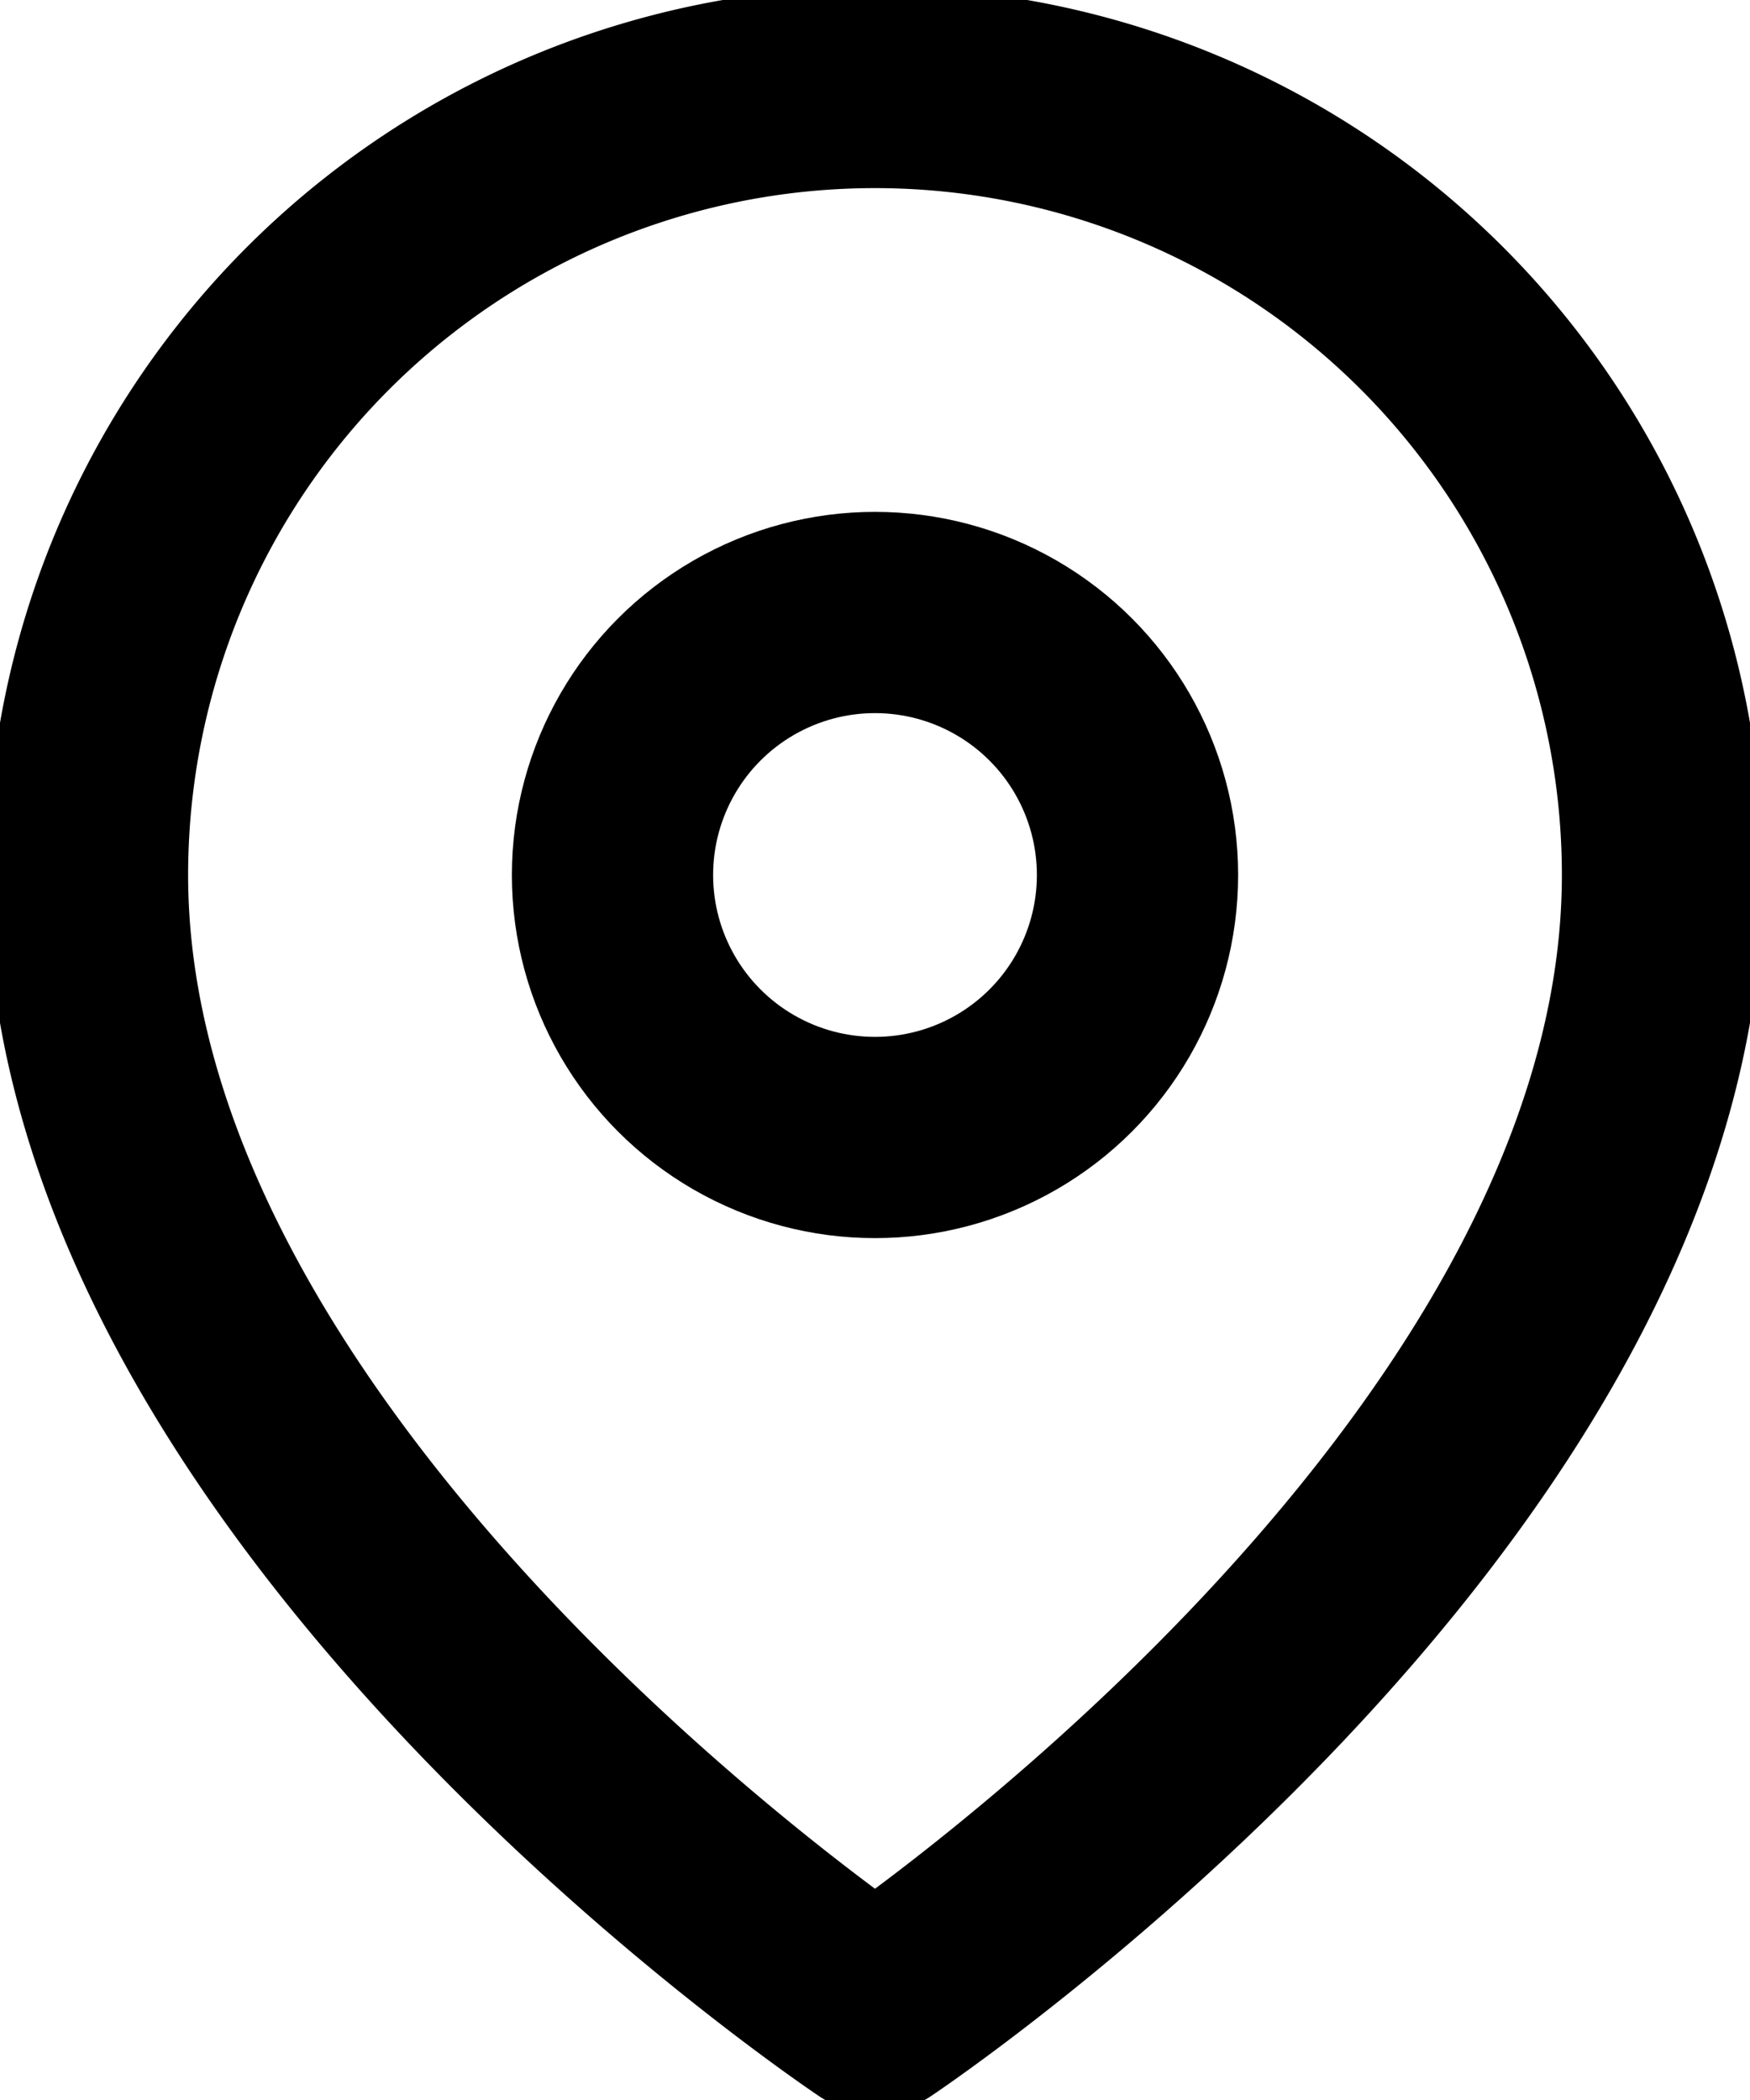 <svg xmlns="http://www.w3.org/2000/svg" width="20" height="24" viewBox="0 0 20 24">
  <g fill="none" fill-rule="evenodd" stroke="#000" stroke-linecap="round" stroke-linejoin="round" stroke-width="2.3" transform="translate(1 1)">
    <path d="M18 9c0 7-9 13-9 13S0 16 0 9a9 9 0 0 1 18 0z"/>
    <circle cx="9" cy="9" r="3"/>
  </g>
</svg>